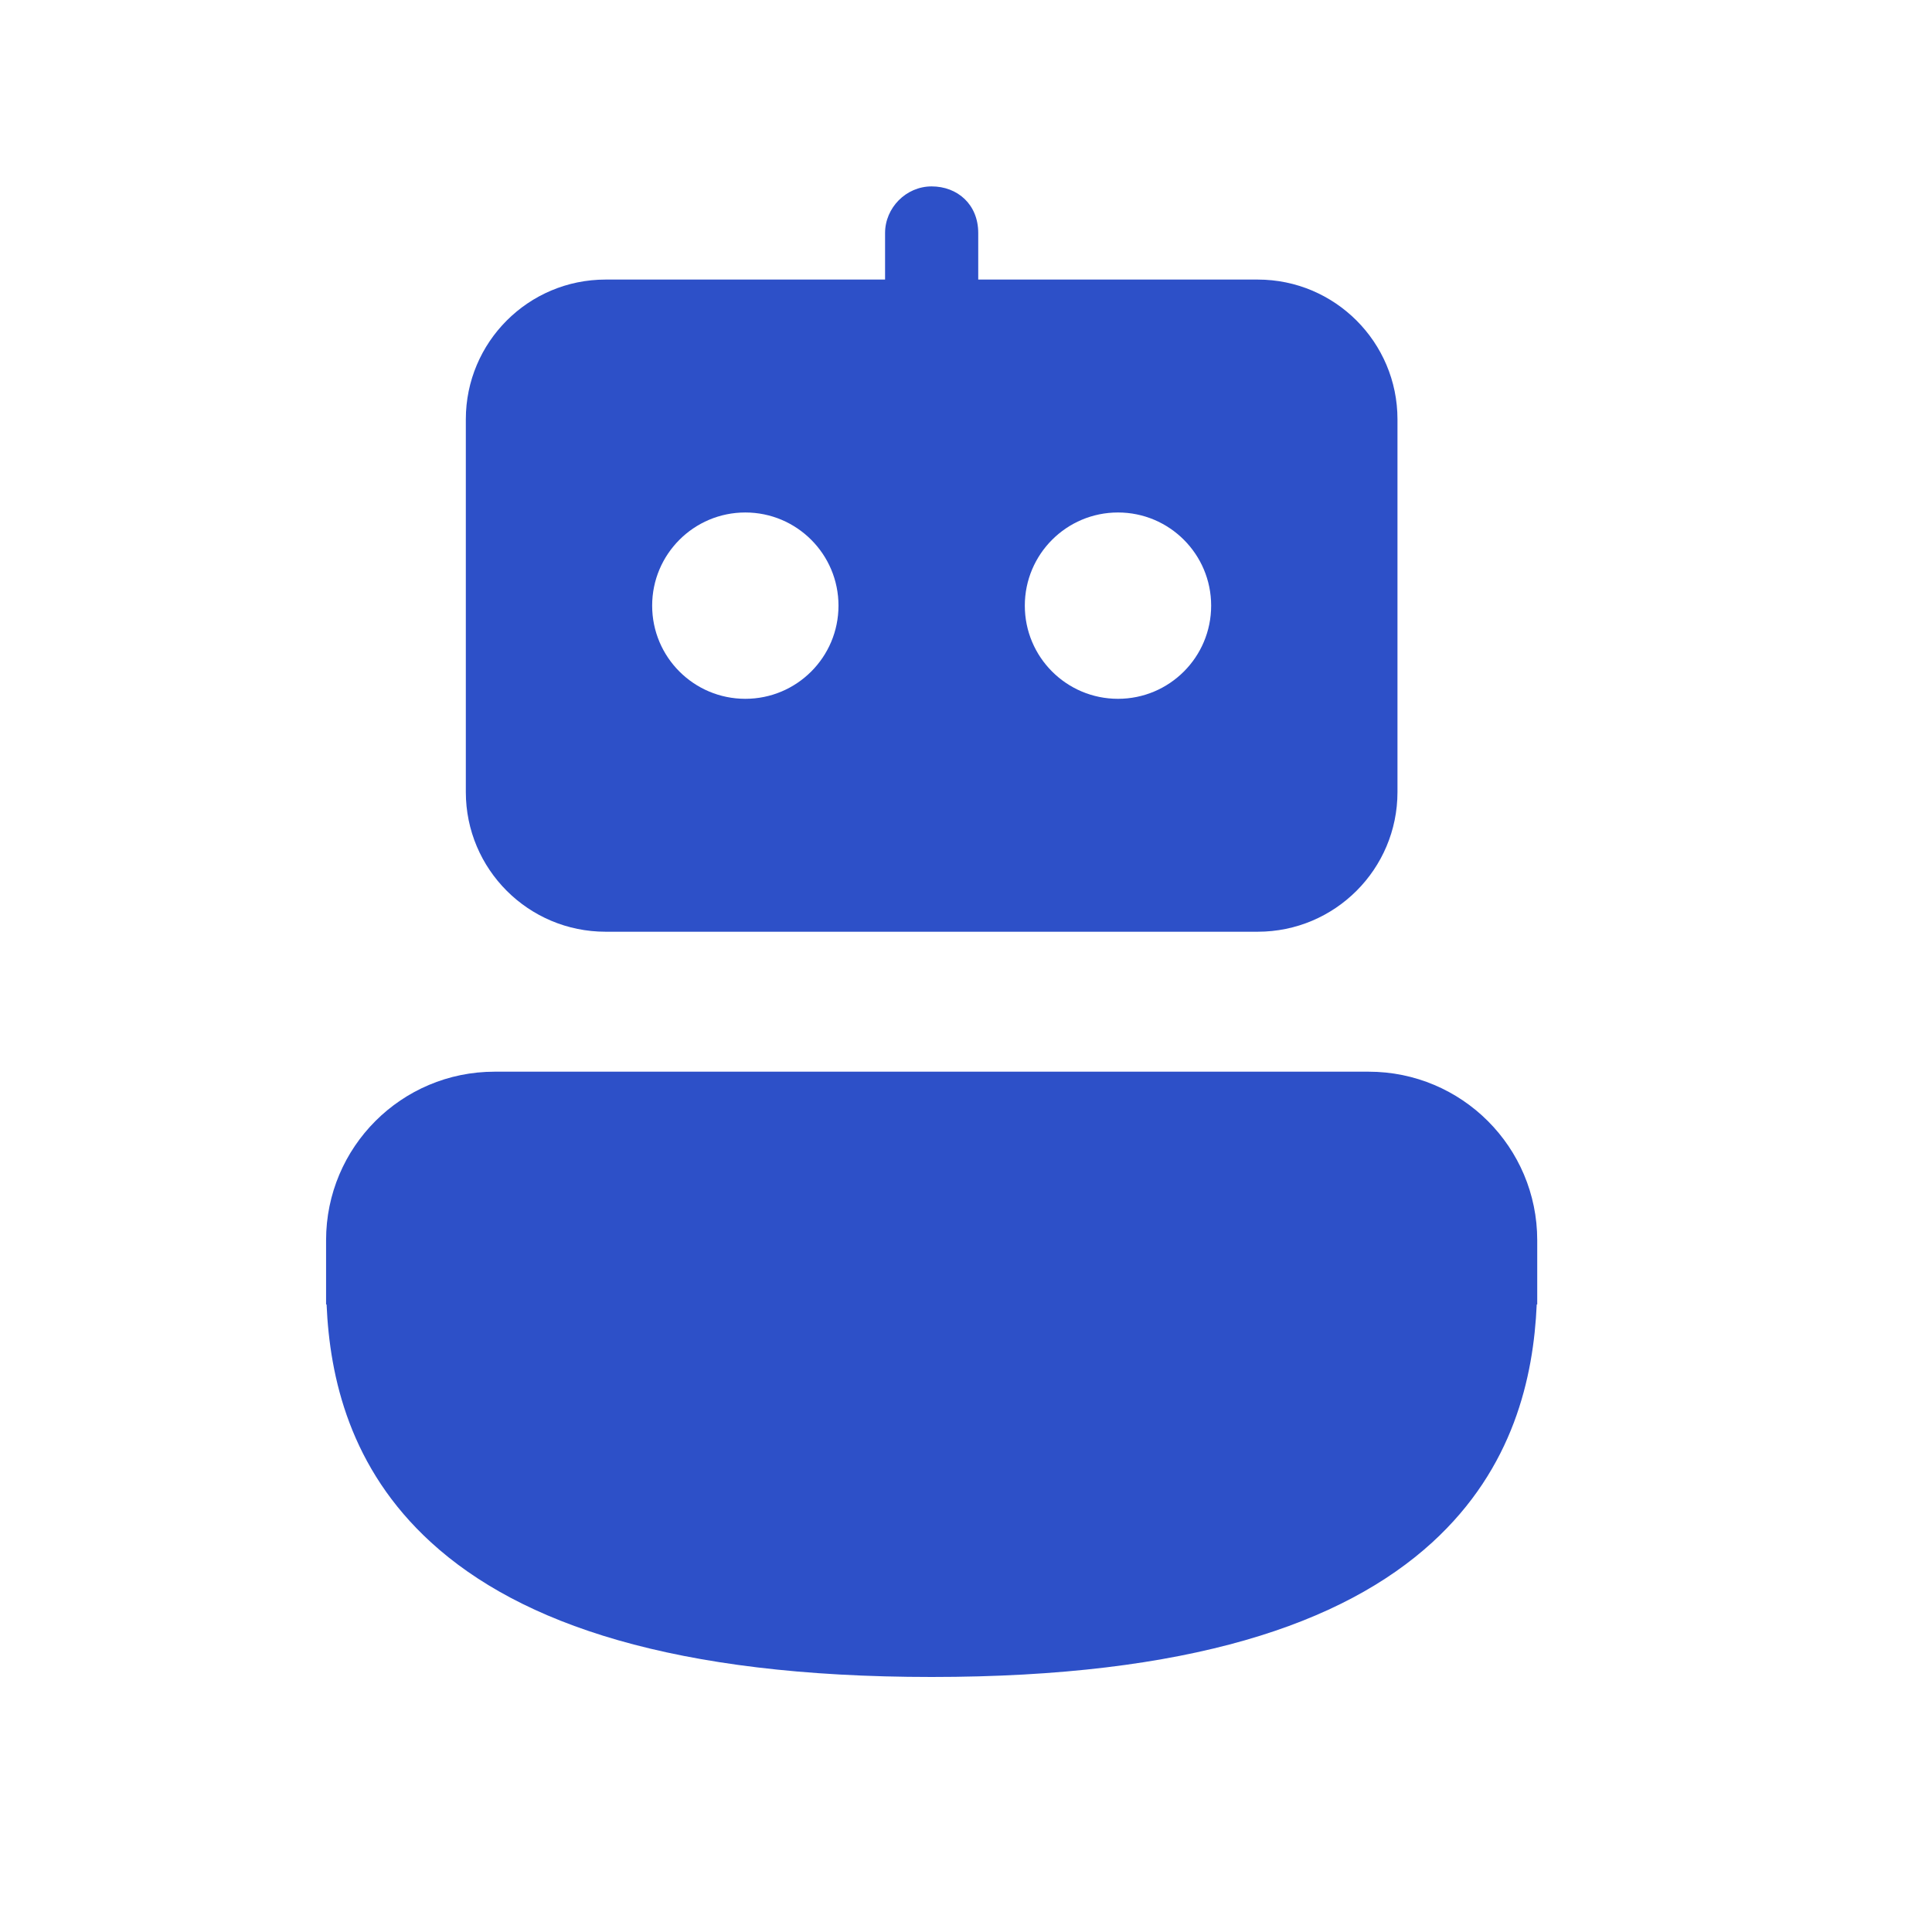<svg width="27" height="27" viewBox="0 0 27 27" fill="none" xmlns="http://www.w3.org/2000/svg">
<path d="M19.127 14.977C20.428 14.977 21.483 16.031 21.483 17.332V18.23H21.476C21.431 19.245 21.153 20.517 20.014 21.557C18.769 22.693 16.62 23.436 13.02 23.436C9.419 23.436 7.27 22.693 6.026 21.557C4.886 20.517 4.608 19.245 4.564 18.23H4.557V17.332C4.557 16.031 5.611 14.977 6.912 14.977H19.127Z" fill="#2D50C8"/>
<path d="M8.463 3.907C7.384 3.907 6.51 4.782 6.51 5.86V11.069C6.51 12.147 7.384 13.021 8.463 13.021H17.577C18.655 13.021 19.53 12.147 19.53 11.069V5.86C19.53 4.782 18.655 3.907 17.577 3.907H13.671C13.671 3.907 13.671 3.658 13.671 3.256C13.671 2.855 13.379 2.605 13.02 2.605C12.66 2.605 12.369 2.906 12.369 3.256C12.369 3.607 12.369 3.907 12.369 3.907H8.463ZM9.114 8.464C9.114 7.745 9.697 7.162 10.416 7.162C11.135 7.162 11.718 7.745 11.718 8.464C11.718 9.184 11.135 9.766 10.416 9.766C9.697 9.766 9.114 9.184 9.114 8.464ZM14.322 8.464C14.322 7.745 14.905 7.162 15.624 7.162C16.343 7.162 16.926 7.745 16.926 8.464C16.926 9.184 16.343 9.766 15.624 9.766C14.905 9.766 14.322 9.184 14.322 8.464Z" fill="#2D50C8"/>
</svg>
